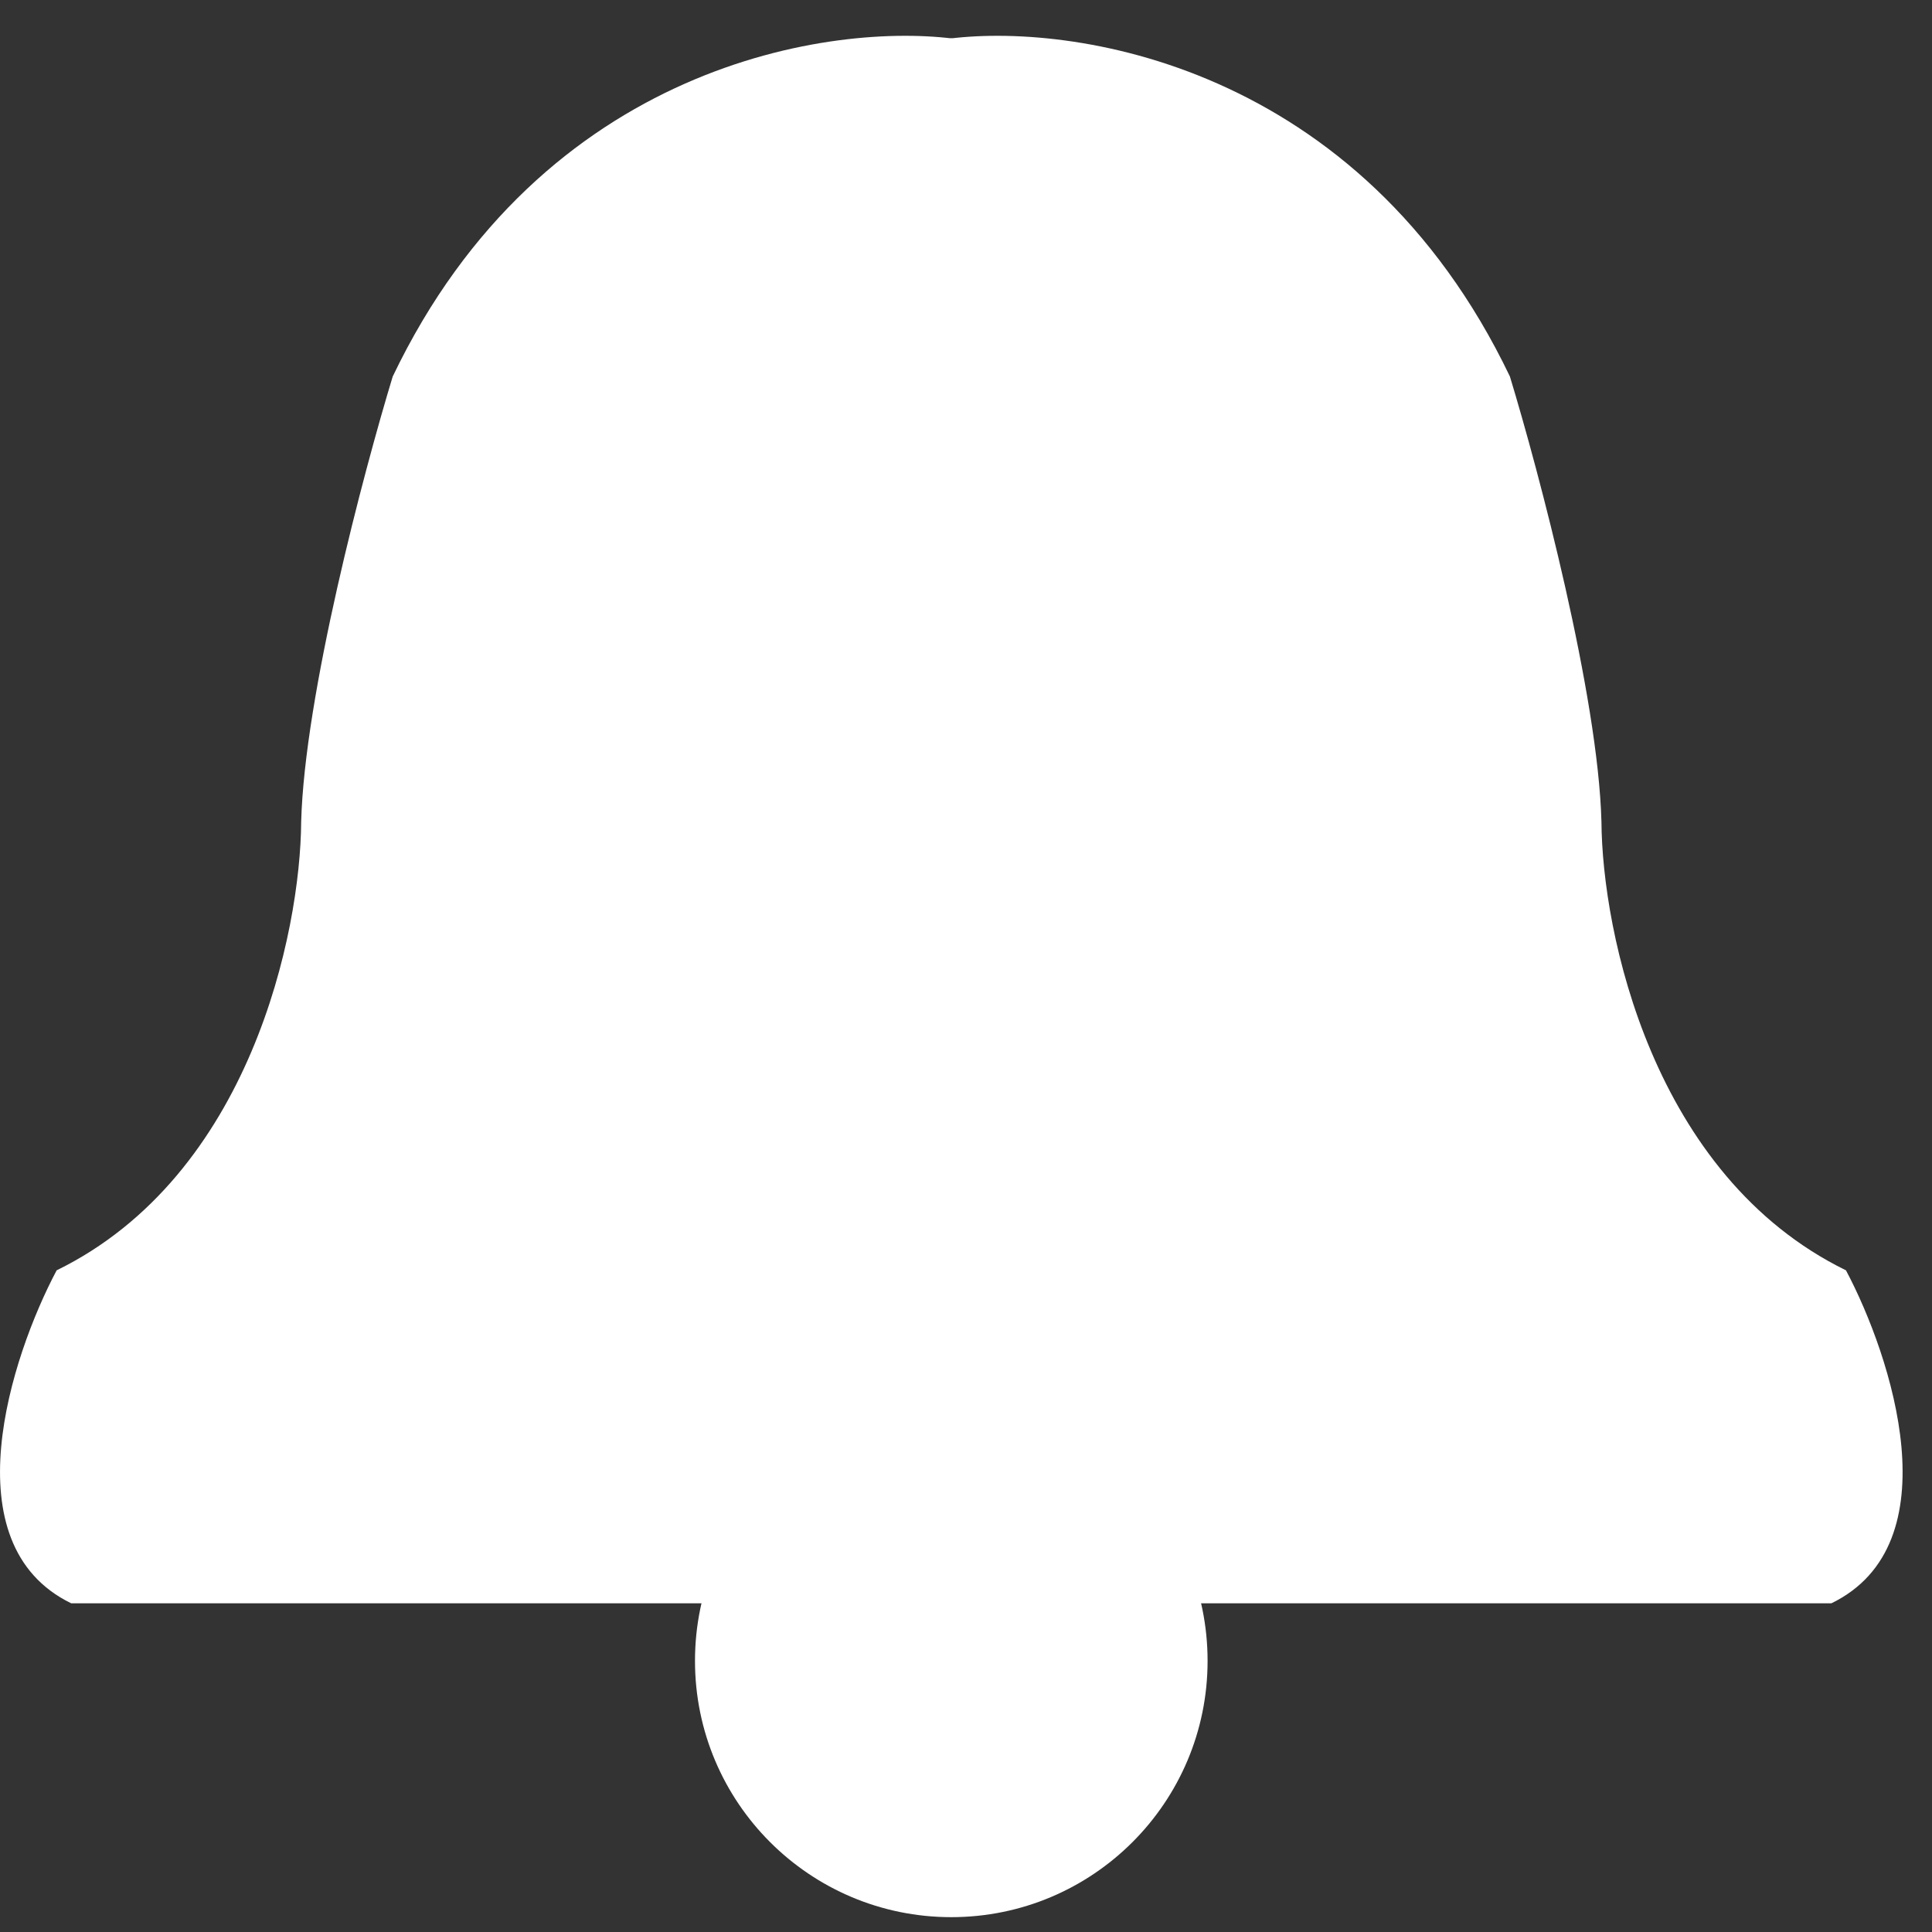 <svg width="44" height="44" viewBox="0 0 44 44" fill="none" xmlns="http://www.w3.org/2000/svg">
<rect x="0" y="0" width="44" height="44" fill="#333333" stroke="none"/>
<path d="M8.944 8.574C12.357 1.446 18.961 0.485 21.836 0.896L21.954 36.514H1.621C-1.146 35.168 0.247 30.898 1.29 28.931C5.707 26.77 6.843 21.221 6.859 18.717C6.935 15.835 8.281 10.754 8.944 8.574Z" fill="white"/>
<path d="M34.387 8.574C30.974 1.446 24.37 0.485 21.495 0.896L21.376 36.514H41.709C44.477 35.168 43.084 30.898 42.041 28.931C37.624 26.77 36.488 21.221 36.472 18.717C36.396 15.835 35.05 10.754 34.387 8.574Z" fill="white"/>
<circle cx="21.665" cy="37.825" r="5.837" fill="white"/>
</svg>
